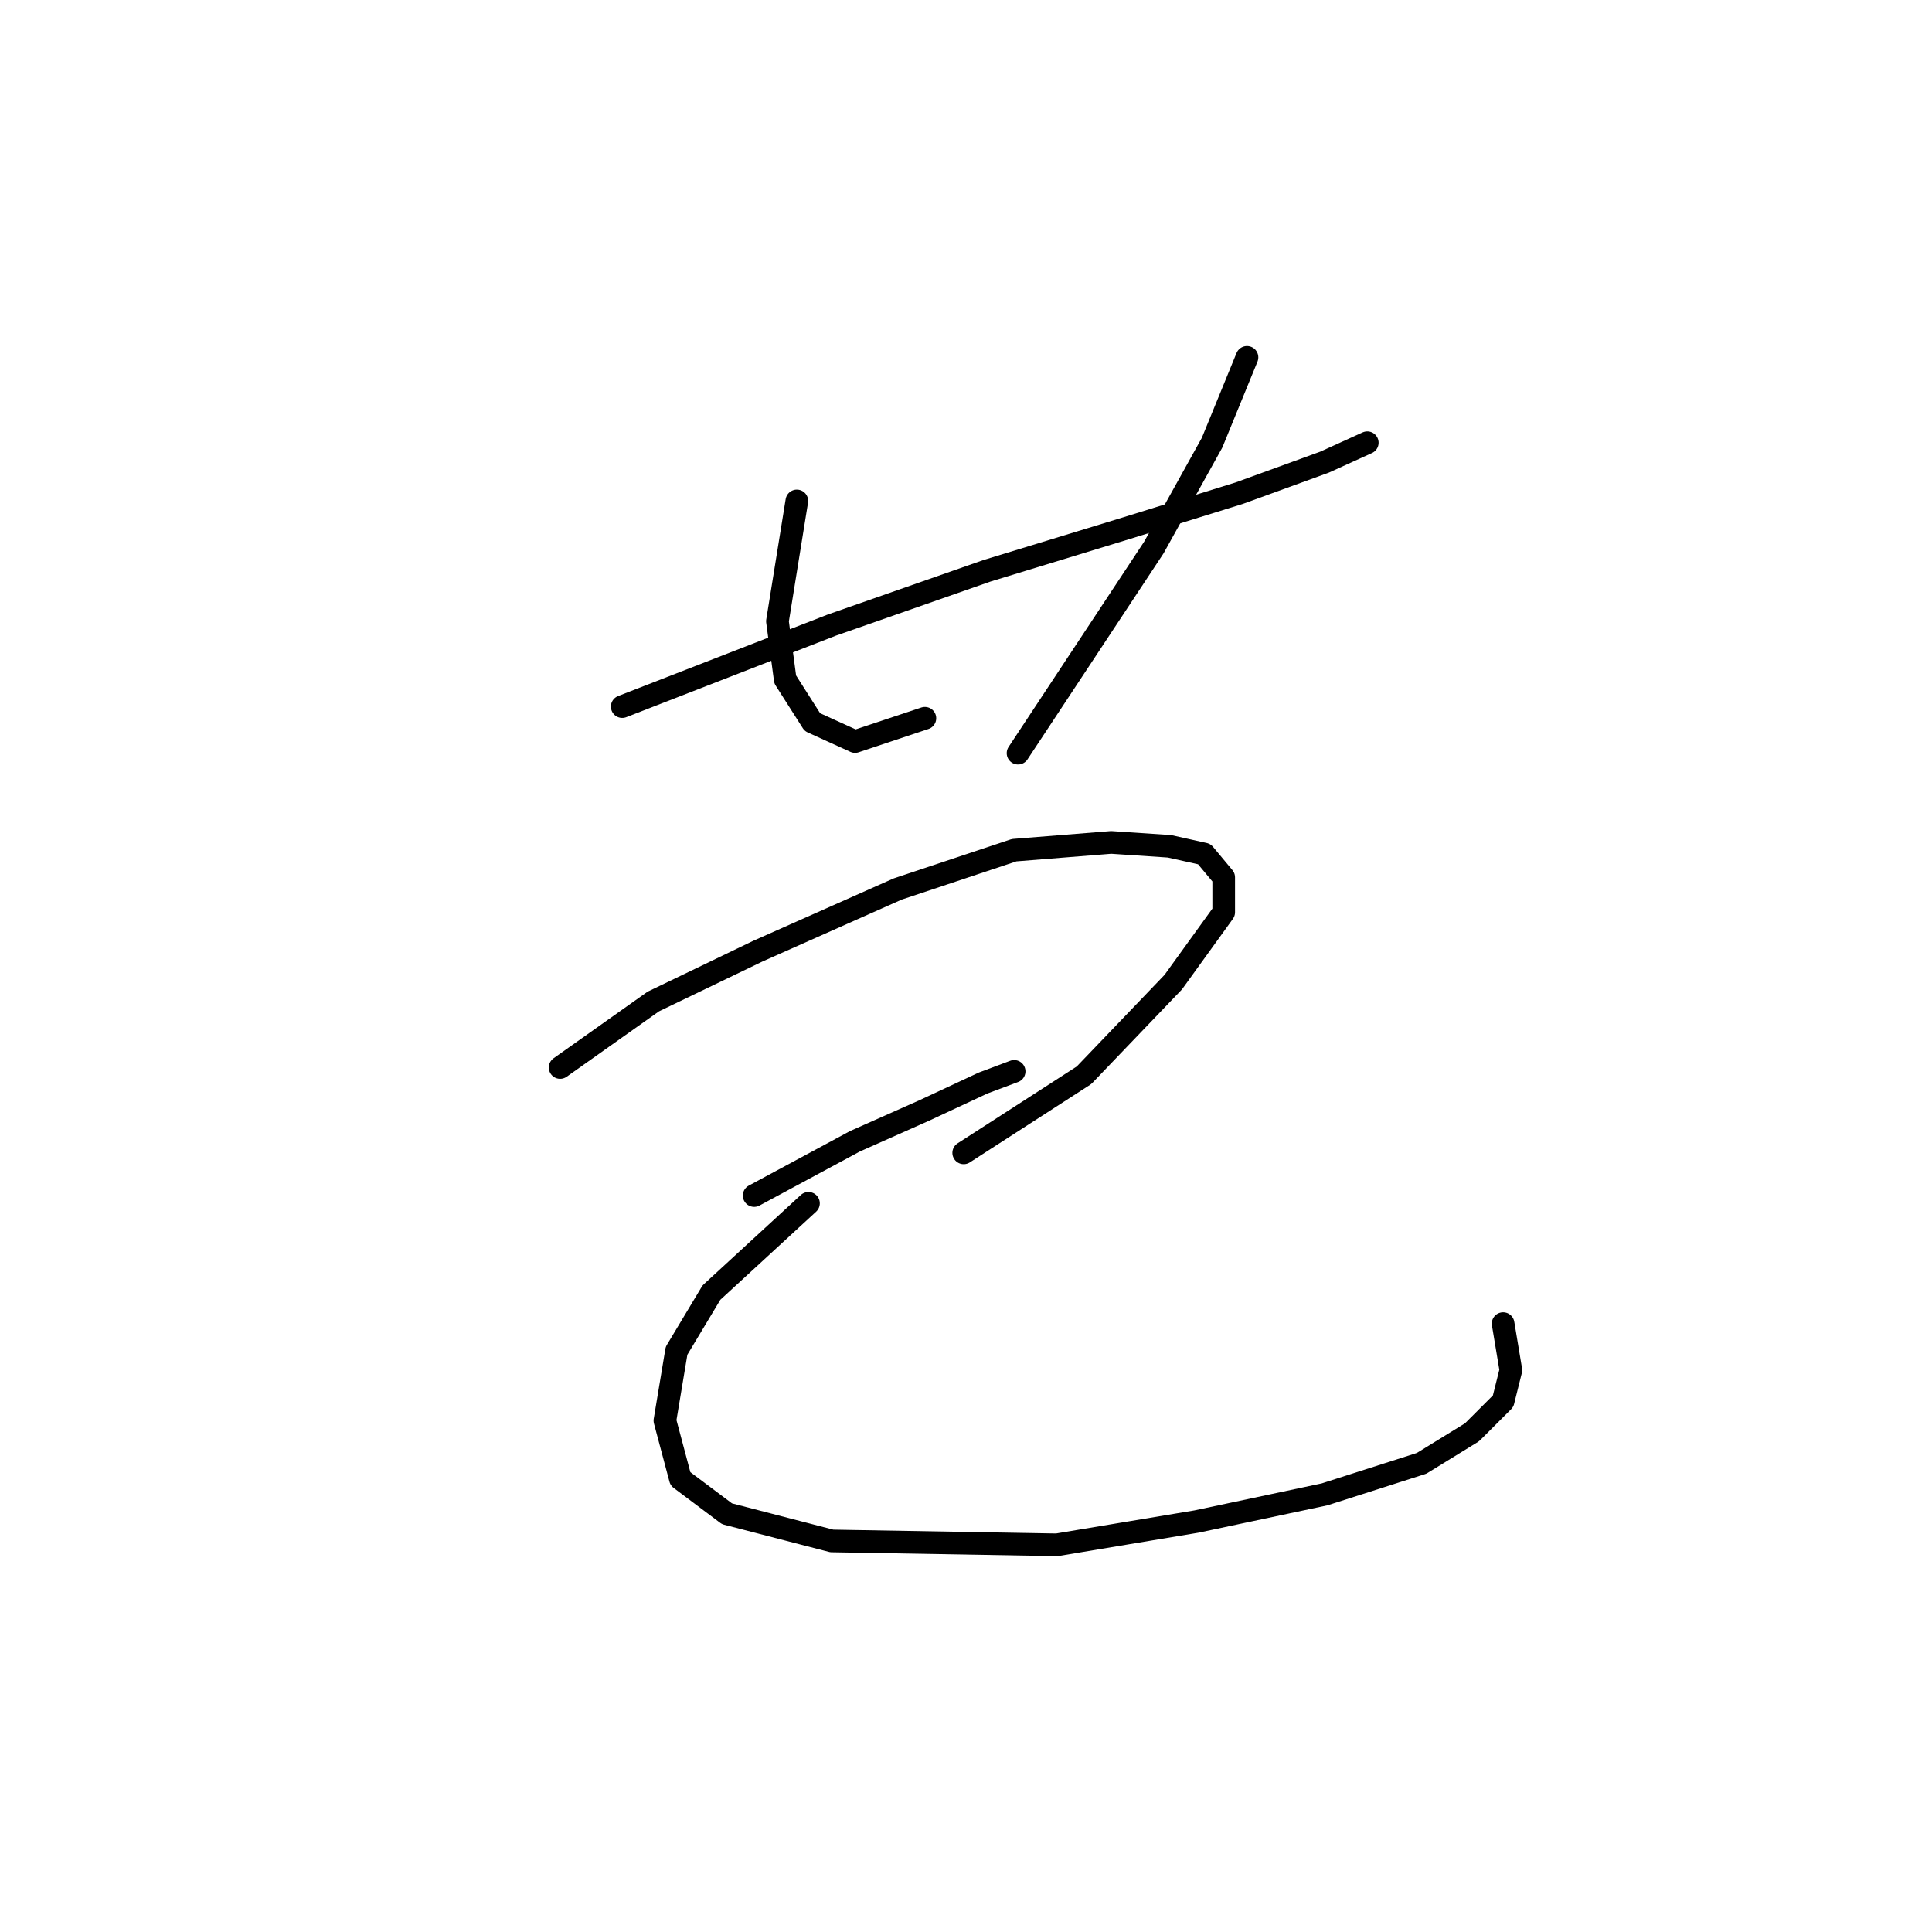 <?xml version="1.0" standalone="no"?>
    <svg width="256" height="256" xmlns="http://www.w3.org/2000/svg" version="1.1">
    <polyline stroke="black" stroke-width="3" stroke-linecap="round" fill="transparent" stroke-linejoin="round" points="82.447 93.628 110.214 82.83 130.781 75.631 149.292 69.975 164.204 65.347 175.517 61.234 181.173 58.663 181.173 58.663 " />
        <polyline stroke="black" stroke-width="3" stroke-linecap="round" fill="transparent" stroke-linejoin="round" points="105.586 66.376 103.015 82.316 104.043 90.029 107.643 95.685 113.299 98.256 122.554 95.171 122.554 95.171 " />
        <polyline stroke="black" stroke-width="3" stroke-linecap="round" fill="transparent" stroke-linejoin="round" points="165.233 47.351 160.605 58.663 152.892 72.546 134.895 99.799 134.895 99.799 " />
        <polyline stroke="black" stroke-width="3" stroke-linecap="round" fill="transparent" stroke-linejoin="round" points="74.22 141.449 86.56 132.707 100.444 126.023 118.955 117.796 134.381 112.654 147.236 111.625 154.949 112.139 159.576 113.168 162.147 116.253 162.147 120.881 155.463 130.136 143.636 142.477 127.696 152.761 127.696 152.761 " />
        <polyline stroke="black" stroke-width="3" stroke-linecap="round" fill="transparent" stroke-linejoin="round" points="99.93 158.417 113.299 151.218 122.554 147.105 130.267 143.505 134.381 141.963 134.381 141.963 " />
        <polyline stroke="black" stroke-width="3" stroke-linecap="round" fill="transparent" stroke-linejoin="round" points="107.128 159.446 94.273 171.272 89.646 178.985 88.103 188.241 90.16 195.954 96.33 200.581 110.214 204.181 140.037 204.695 158.548 201.61 175.517 198.01 188.371 193.897 195.056 189.783 199.17 185.67 200.198 181.556 199.17 175.386 199.17 175.386 " />
        </svg>